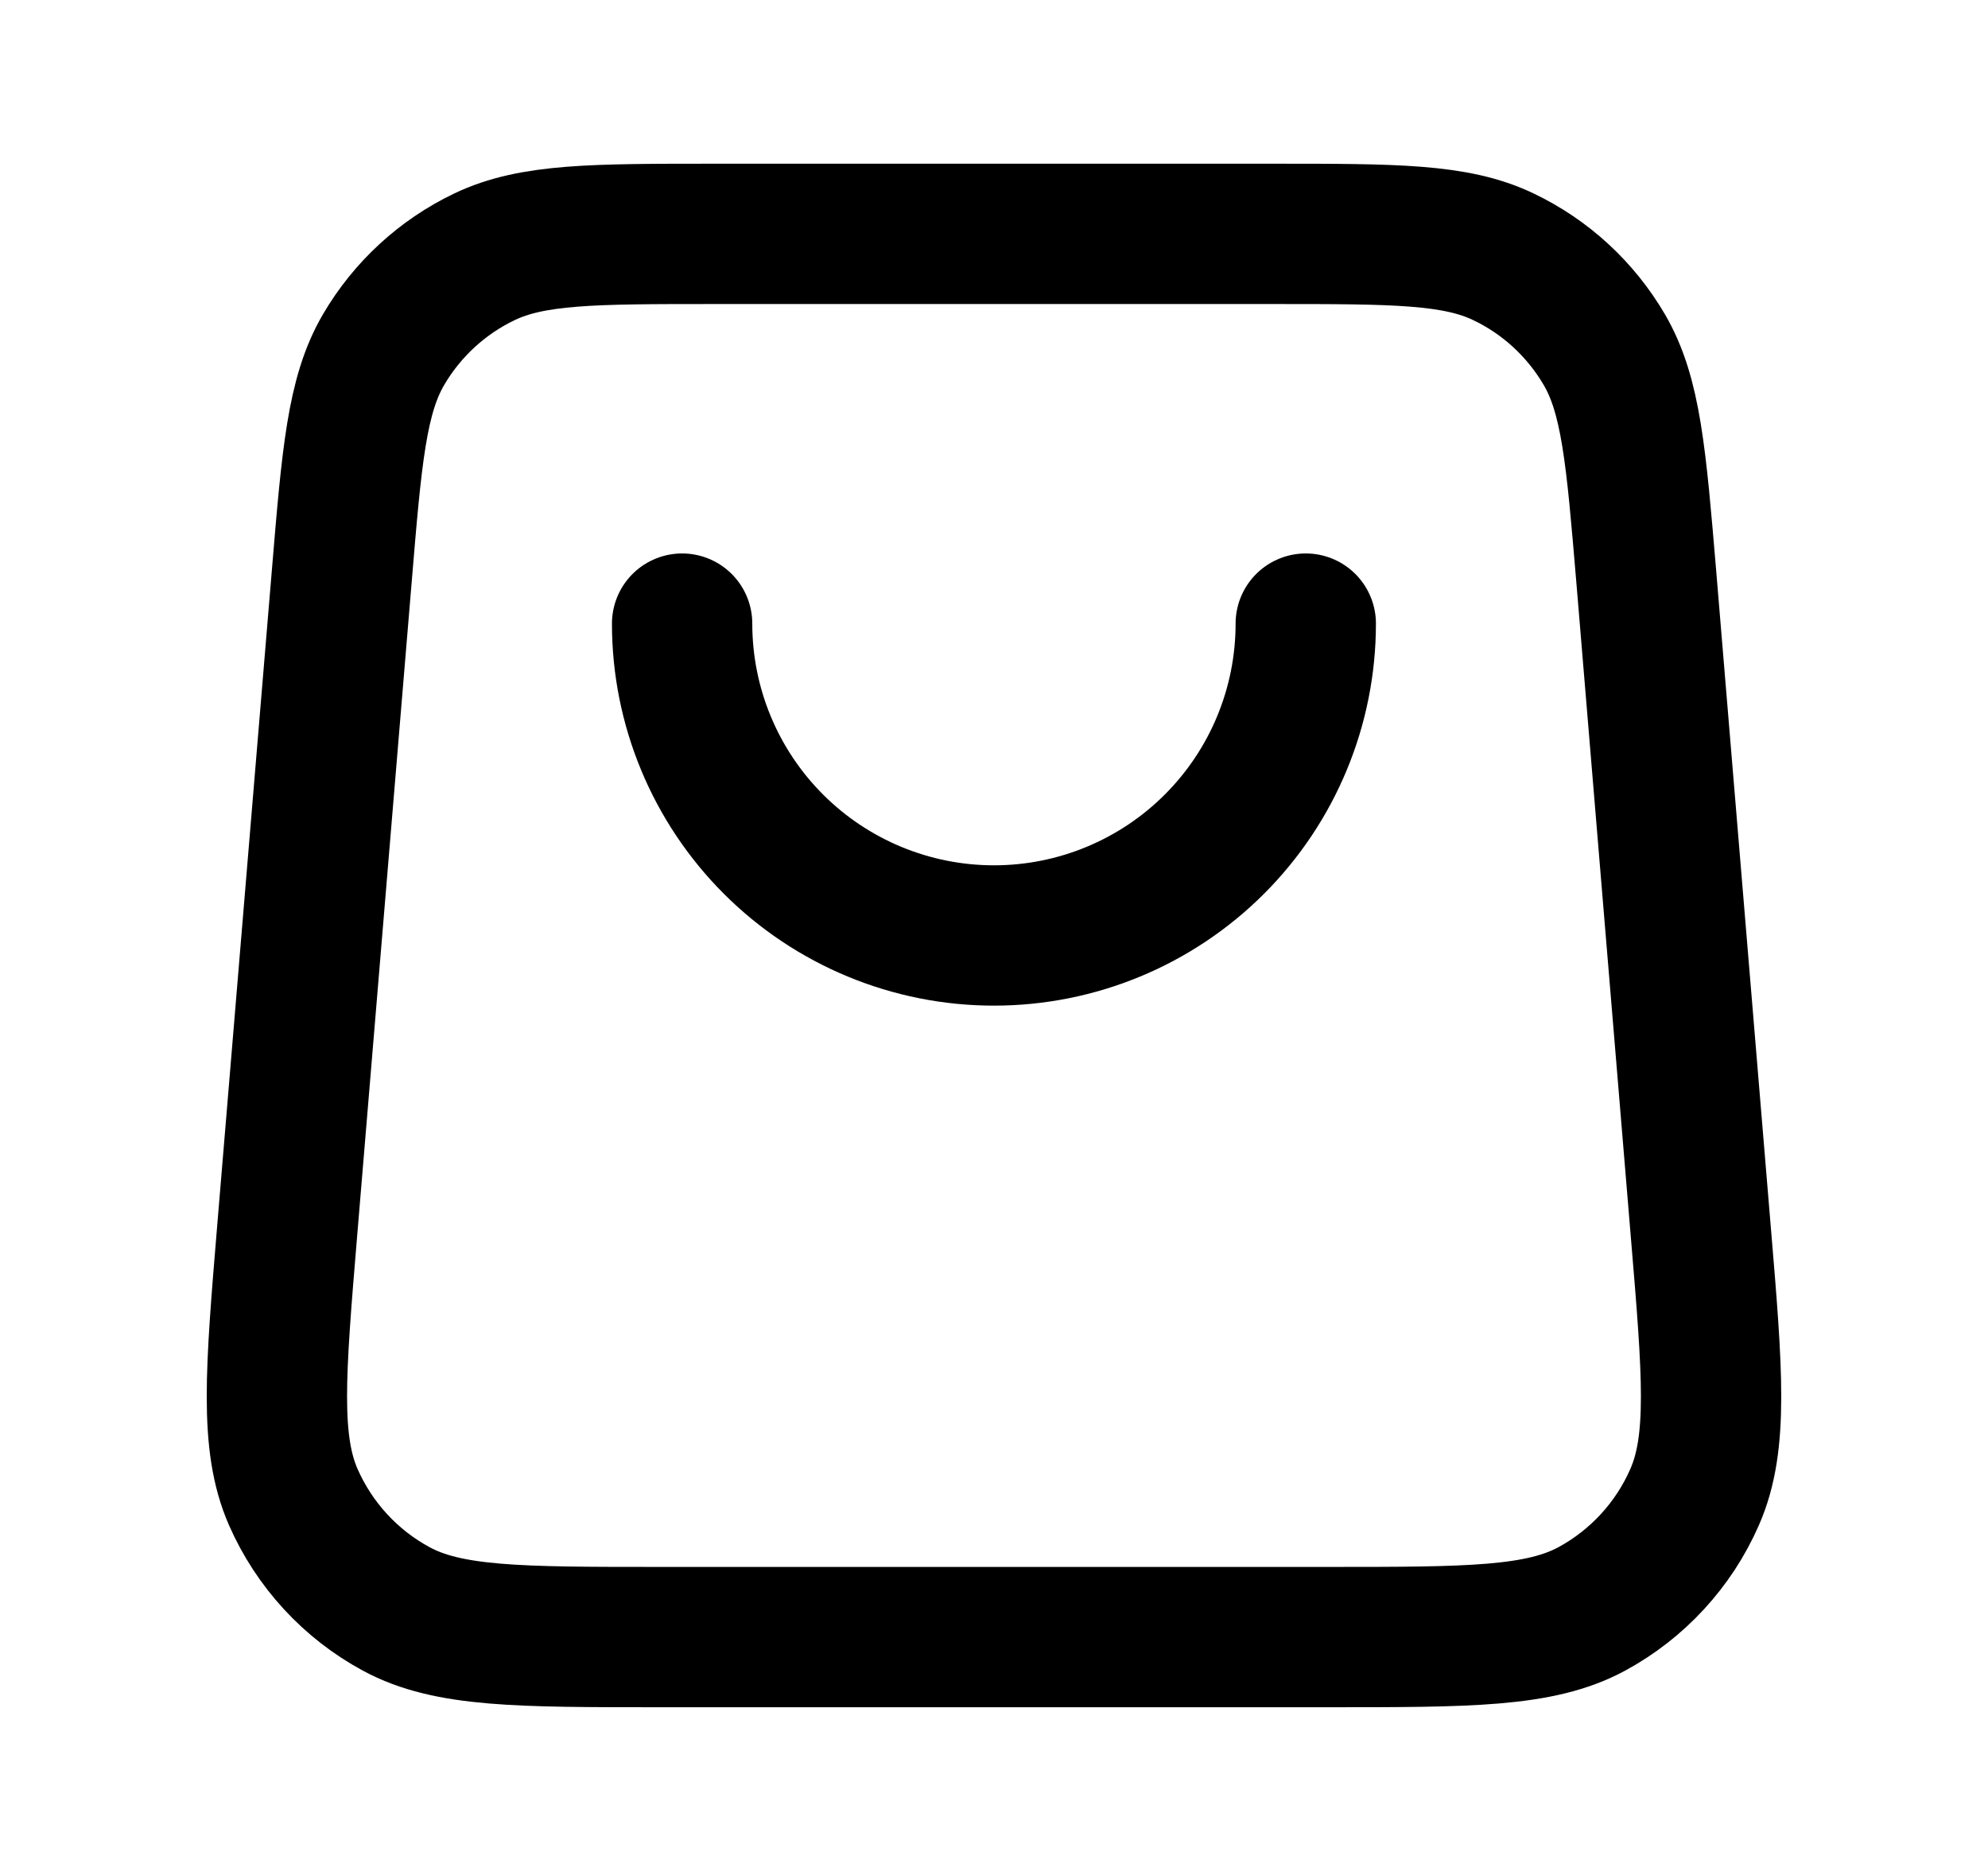 <svg width="17" height="16" viewBox="0 0 17 16" fill="none" xmlns="http://www.w3.org/2000/svg">
<path d="M11.166 5.333C11.166 6.041 10.885 6.719 10.385 7.219C9.885 7.719 9.207 8 8.5 8C7.792 8 7.114 7.719 6.614 7.219C6.114 6.719 5.833 6.041 5.833 5.333M2.922 4.934L2.455 10.534C2.355 11.737 2.305 12.339 2.508 12.803C2.687 13.21 2.996 13.547 3.388 13.759C3.833 14 4.437 14 5.644 14H11.355C12.562 14 13.166 14 13.612 13.759C14.003 13.547 14.313 13.21 14.491 12.803C14.695 12.339 14.645 11.737 14.544 10.534L14.078 4.934C13.991 3.899 13.948 3.382 13.719 2.99C13.517 2.645 13.217 2.368 12.856 2.196C12.447 2 11.927 2 10.889 2L6.111 2C5.072 2 4.553 2 4.143 2.196C3.783 2.368 3.482 2.645 3.28 2.99C3.051 3.382 3.008 3.899 2.922 4.934Z" stroke="black" stroke-width="1.2" stroke-linecap="round" stroke-linejoin="round"/>
</svg>
